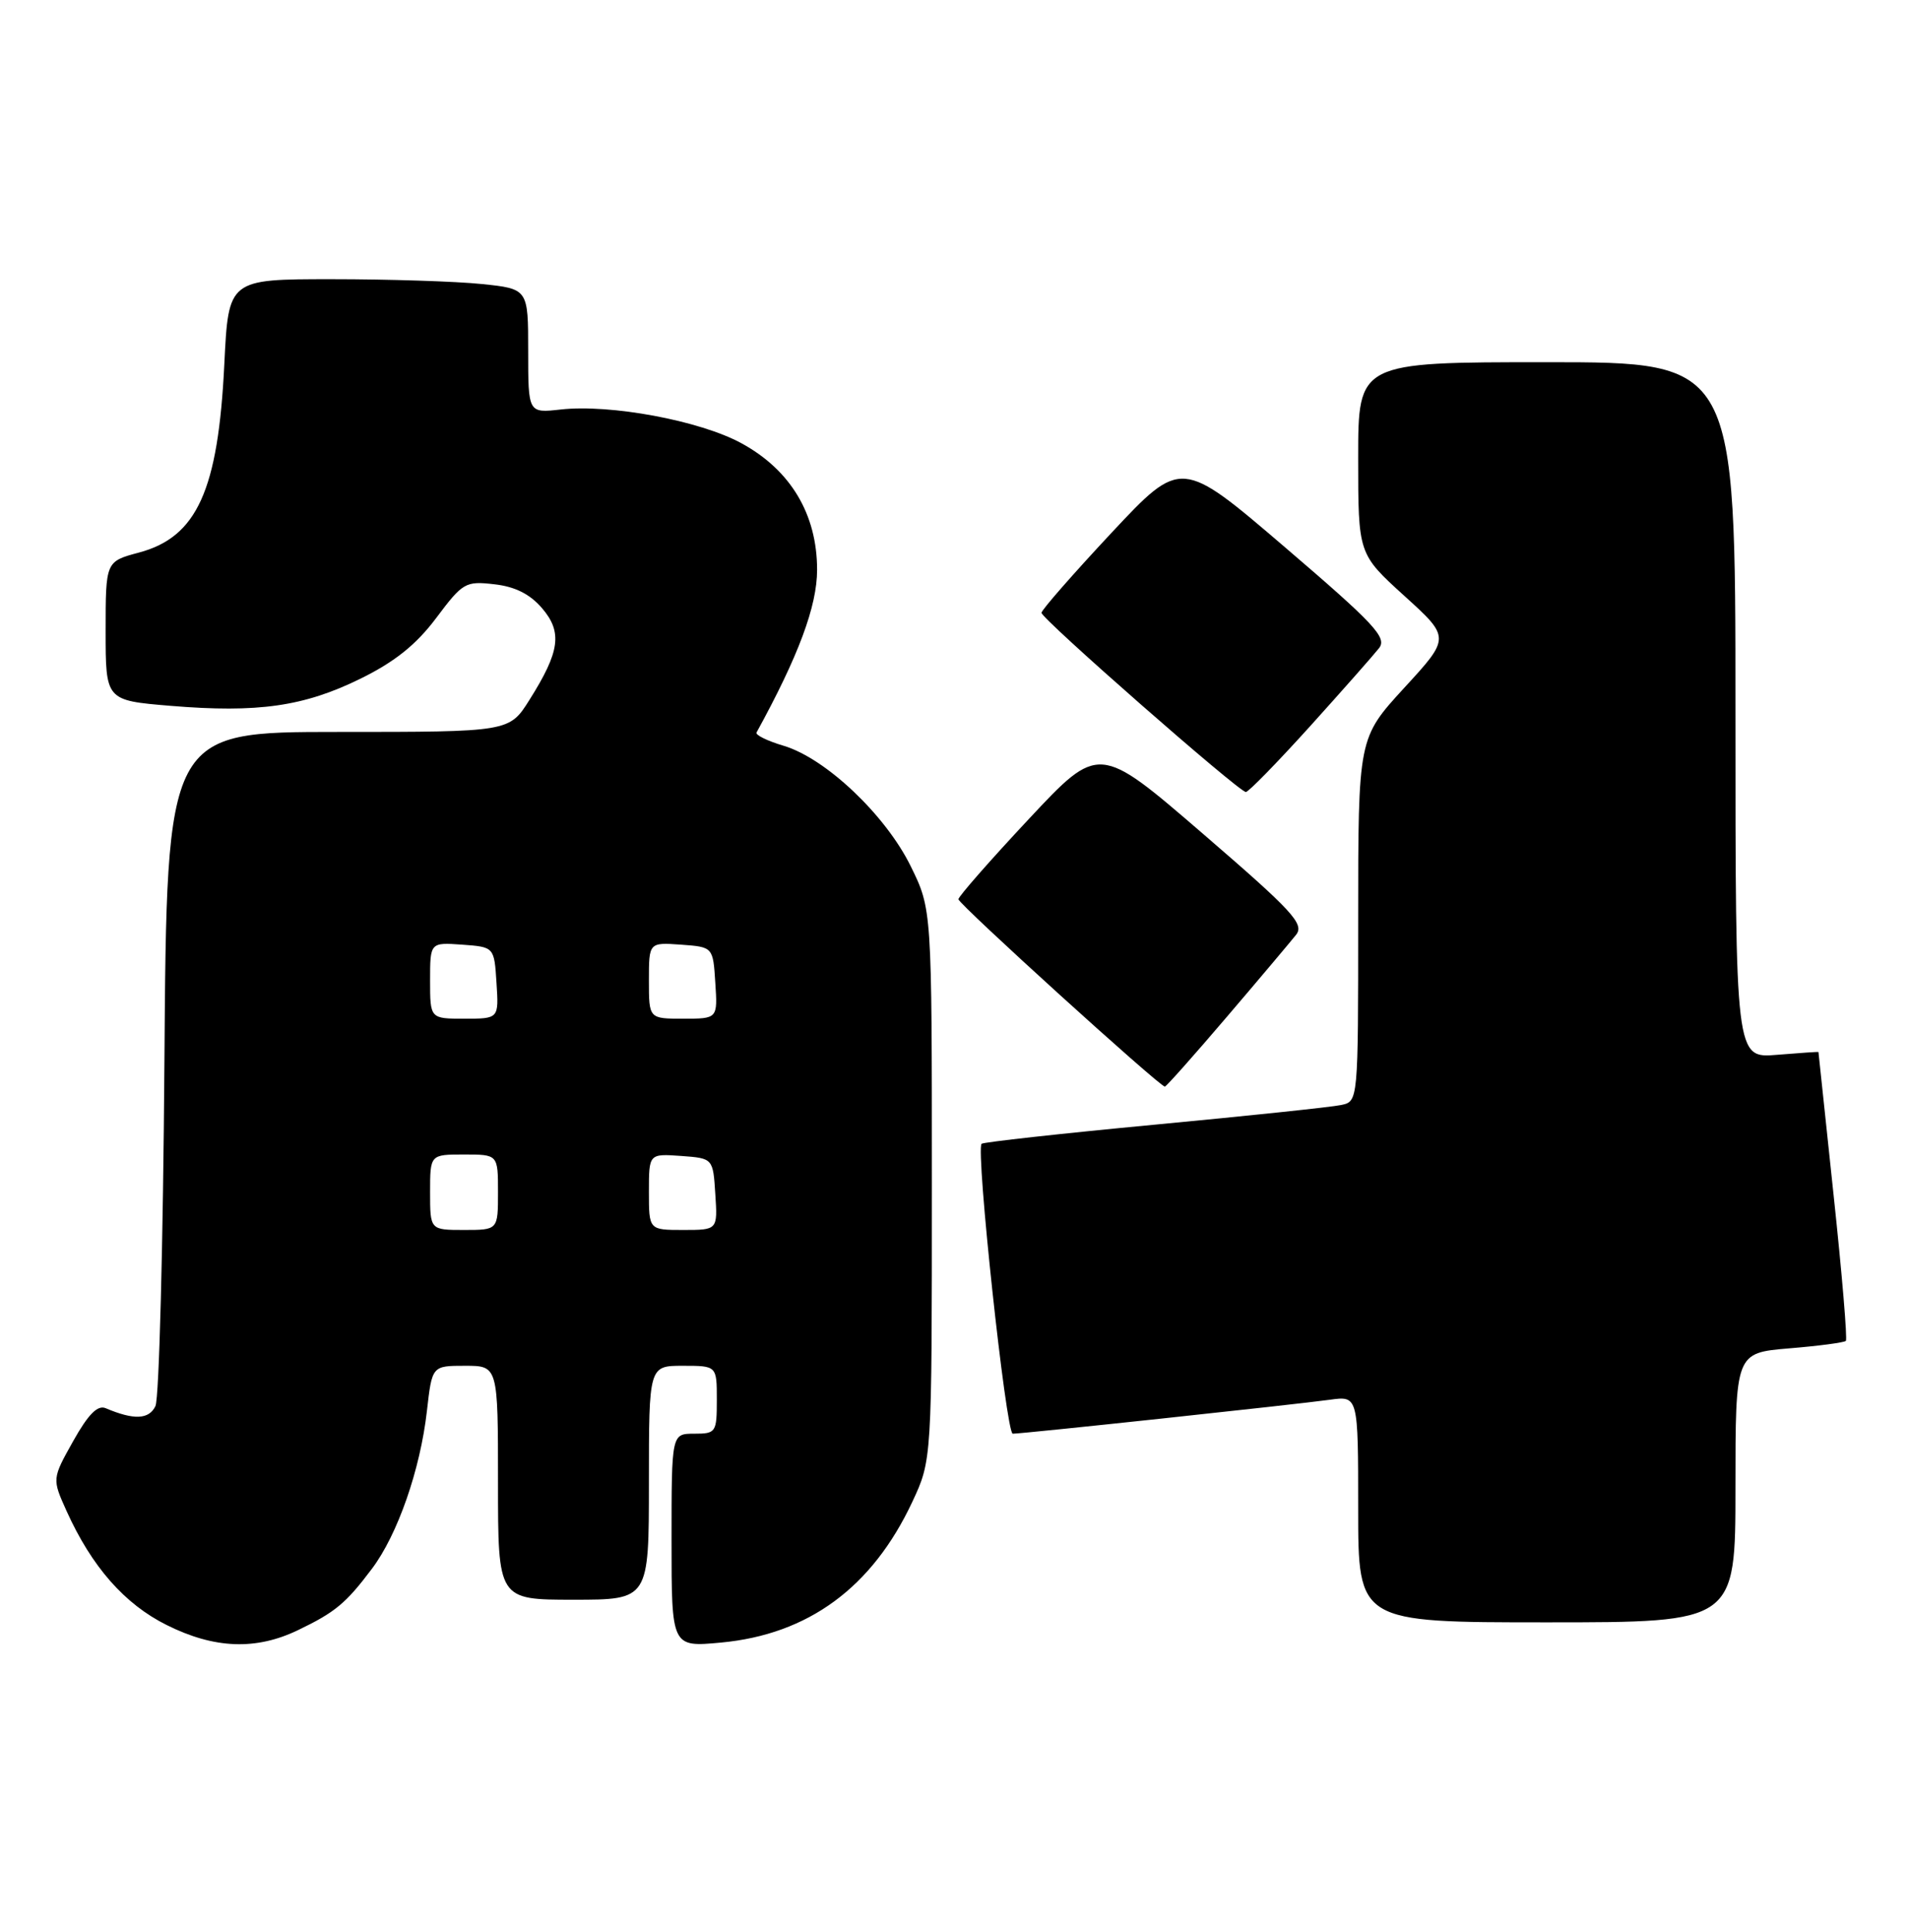 <?xml version="1.0" encoding="UTF-8" standalone="no"?>
<!DOCTYPE svg PUBLIC "-//W3C//DTD SVG 1.1//EN" "http://www.w3.org/Graphics/SVG/1.1/DTD/svg11.dtd" >
<svg xmlns="http://www.w3.org/2000/svg" xmlns:xlink="http://www.w3.org/1999/xlink" version="1.1" viewBox="0 0 253 256">
 <g >
 <path fill="currentColor"
d=" M 39.50 216.03 C 44.41 213.67 45.84 212.49 49.29 207.90 C 52.69 203.39 55.70 194.76 56.58 186.98 C 57.26 181.00 57.26 181.00 61.63 181.00 C 66.00 181.00 66.00 181.00 66.00 196.50 C 66.00 212.00 66.00 212.00 76.00 212.00 C 86.00 212.00 86.00 212.00 86.00 196.50 C 86.00 181.00 86.00 181.00 90.50 181.00 C 95.00 181.00 95.00 181.00 95.00 185.50 C 95.00 189.83 94.89 190.00 92.00 190.00 C 89.00 190.00 89.00 190.00 89.00 204.14 C 89.00 218.29 89.00 218.29 95.55 217.68 C 107.13 216.60 115.58 210.39 120.90 199.05 C 123.50 193.50 123.50 193.50 123.50 157.00 C 123.50 120.50 123.50 120.50 120.70 114.80 C 117.37 108.02 109.46 100.52 103.88 98.84 C 101.71 98.20 100.09 97.40 100.26 97.08 C 105.82 86.95 108.29 80.33 108.29 75.51 C 108.29 68.15 104.78 62.29 98.26 58.74 C 92.76 55.74 80.88 53.53 74.30 54.27 C 70.00 54.75 70.00 54.75 70.00 46.52 C 70.00 38.28 70.00 38.28 63.85 37.64 C 60.47 37.29 51.54 37.00 43.99 37.00 C 30.28 37.00 30.28 37.00 29.73 48.25 C 28.92 64.98 26.11 71.18 18.41 73.23 C 14.00 74.41 14.00 74.41 14.00 83.62 C 14.00 92.82 14.00 92.82 22.60 93.54 C 34.19 94.50 40.28 93.63 47.80 89.93 C 52.34 87.69 55.15 85.44 57.81 81.90 C 61.33 77.20 61.69 76.99 65.50 77.43 C 68.24 77.73 70.23 78.73 71.82 80.58 C 74.56 83.77 74.22 86.33 70.17 92.75 C 67.50 97.00 67.50 97.00 44.80 97.00 C 22.10 97.00 22.10 97.00 21.79 140.75 C 21.62 164.81 21.09 185.33 20.60 186.34 C 19.74 188.13 17.75 188.21 14.00 186.62 C 12.93 186.17 11.69 187.43 9.70 190.98 C 6.90 195.98 6.90 195.98 8.82 200.24 C 12.16 207.63 16.51 212.58 22.10 215.36 C 28.41 218.51 33.92 218.72 39.50 216.03 Z  M 230.00 197.15 C 230.00 179.29 230.00 179.29 237.12 178.69 C 241.03 178.37 244.41 177.92 244.63 177.70 C 244.85 177.49 244.12 168.80 243.01 158.41 C 241.91 148.01 241.00 139.46 241.00 139.42 C 241.00 139.37 238.53 139.54 235.50 139.79 C 230.00 140.25 230.00 140.25 230.00 94.12 C 230.00 48.00 230.00 48.00 205.00 48.00 C 180.00 48.00 180.00 48.00 180.00 60.71 C 180.00 73.41 180.00 73.41 186.11 78.96 C 192.22 84.50 192.22 84.50 186.11 91.15 C 180.00 97.81 180.00 97.81 180.00 121.88 C 180.00 145.96 180.00 145.96 177.75 146.44 C 176.51 146.71 165.38 147.88 153.00 149.05 C 140.62 150.22 130.32 151.36 130.09 151.58 C 129.29 152.37 133.33 190.00 134.22 190.00 C 135.57 190.00 171.87 186.11 176.25 185.50 C 180.00 184.98 180.00 184.98 180.00 199.99 C 180.00 215.00 180.00 215.00 205.00 215.00 C 230.00 215.00 230.00 215.00 230.00 197.15 Z  M 162.60 134.75 C 166.95 129.66 171.07 124.76 171.78 123.87 C 172.89 122.44 171.30 120.73 159.34 110.42 C 145.64 98.61 145.64 98.61 136.34 108.55 C 131.22 114.02 127.03 118.80 127.02 119.17 C 127.00 119.79 153.68 144.00 154.38 144.00 C 154.56 144.00 158.26 139.84 162.60 134.75 Z  M 173.62 96.25 C 177.96 91.44 182.08 86.77 182.77 85.89 C 183.85 84.49 182.17 82.69 170.28 72.51 C 156.54 60.75 156.54 60.75 147.30 70.62 C 142.22 76.06 138.05 80.82 138.03 81.21 C 138.00 81.98 164.12 104.89 165.11 104.96 C 165.45 104.98 169.27 101.06 173.62 96.25 Z  M 57.00 158.00 C 57.00 153.00 57.00 153.00 61.50 153.00 C 66.00 153.00 66.00 153.00 66.00 158.00 C 66.00 163.00 66.00 163.00 61.50 163.00 C 57.00 163.00 57.00 163.00 57.00 158.00 Z  M 86.00 157.94 C 86.00 152.89 86.00 152.89 90.25 153.19 C 94.50 153.50 94.50 153.50 94.80 158.25 C 95.11 163.00 95.11 163.00 90.55 163.00 C 86.00 163.00 86.00 163.00 86.00 157.94 Z  M 57.00 129.94 C 57.00 124.89 57.00 124.89 61.25 125.19 C 65.50 125.50 65.50 125.50 65.80 130.25 C 66.11 135.00 66.11 135.00 61.55 135.00 C 57.00 135.00 57.00 135.00 57.00 129.94 Z  M 86.00 129.94 C 86.00 124.89 86.00 124.89 90.25 125.19 C 94.50 125.50 94.50 125.50 94.80 130.25 C 95.11 135.00 95.11 135.00 90.55 135.00 C 86.00 135.00 86.00 135.00 86.00 129.94 Z "/>
</g>
</svg>